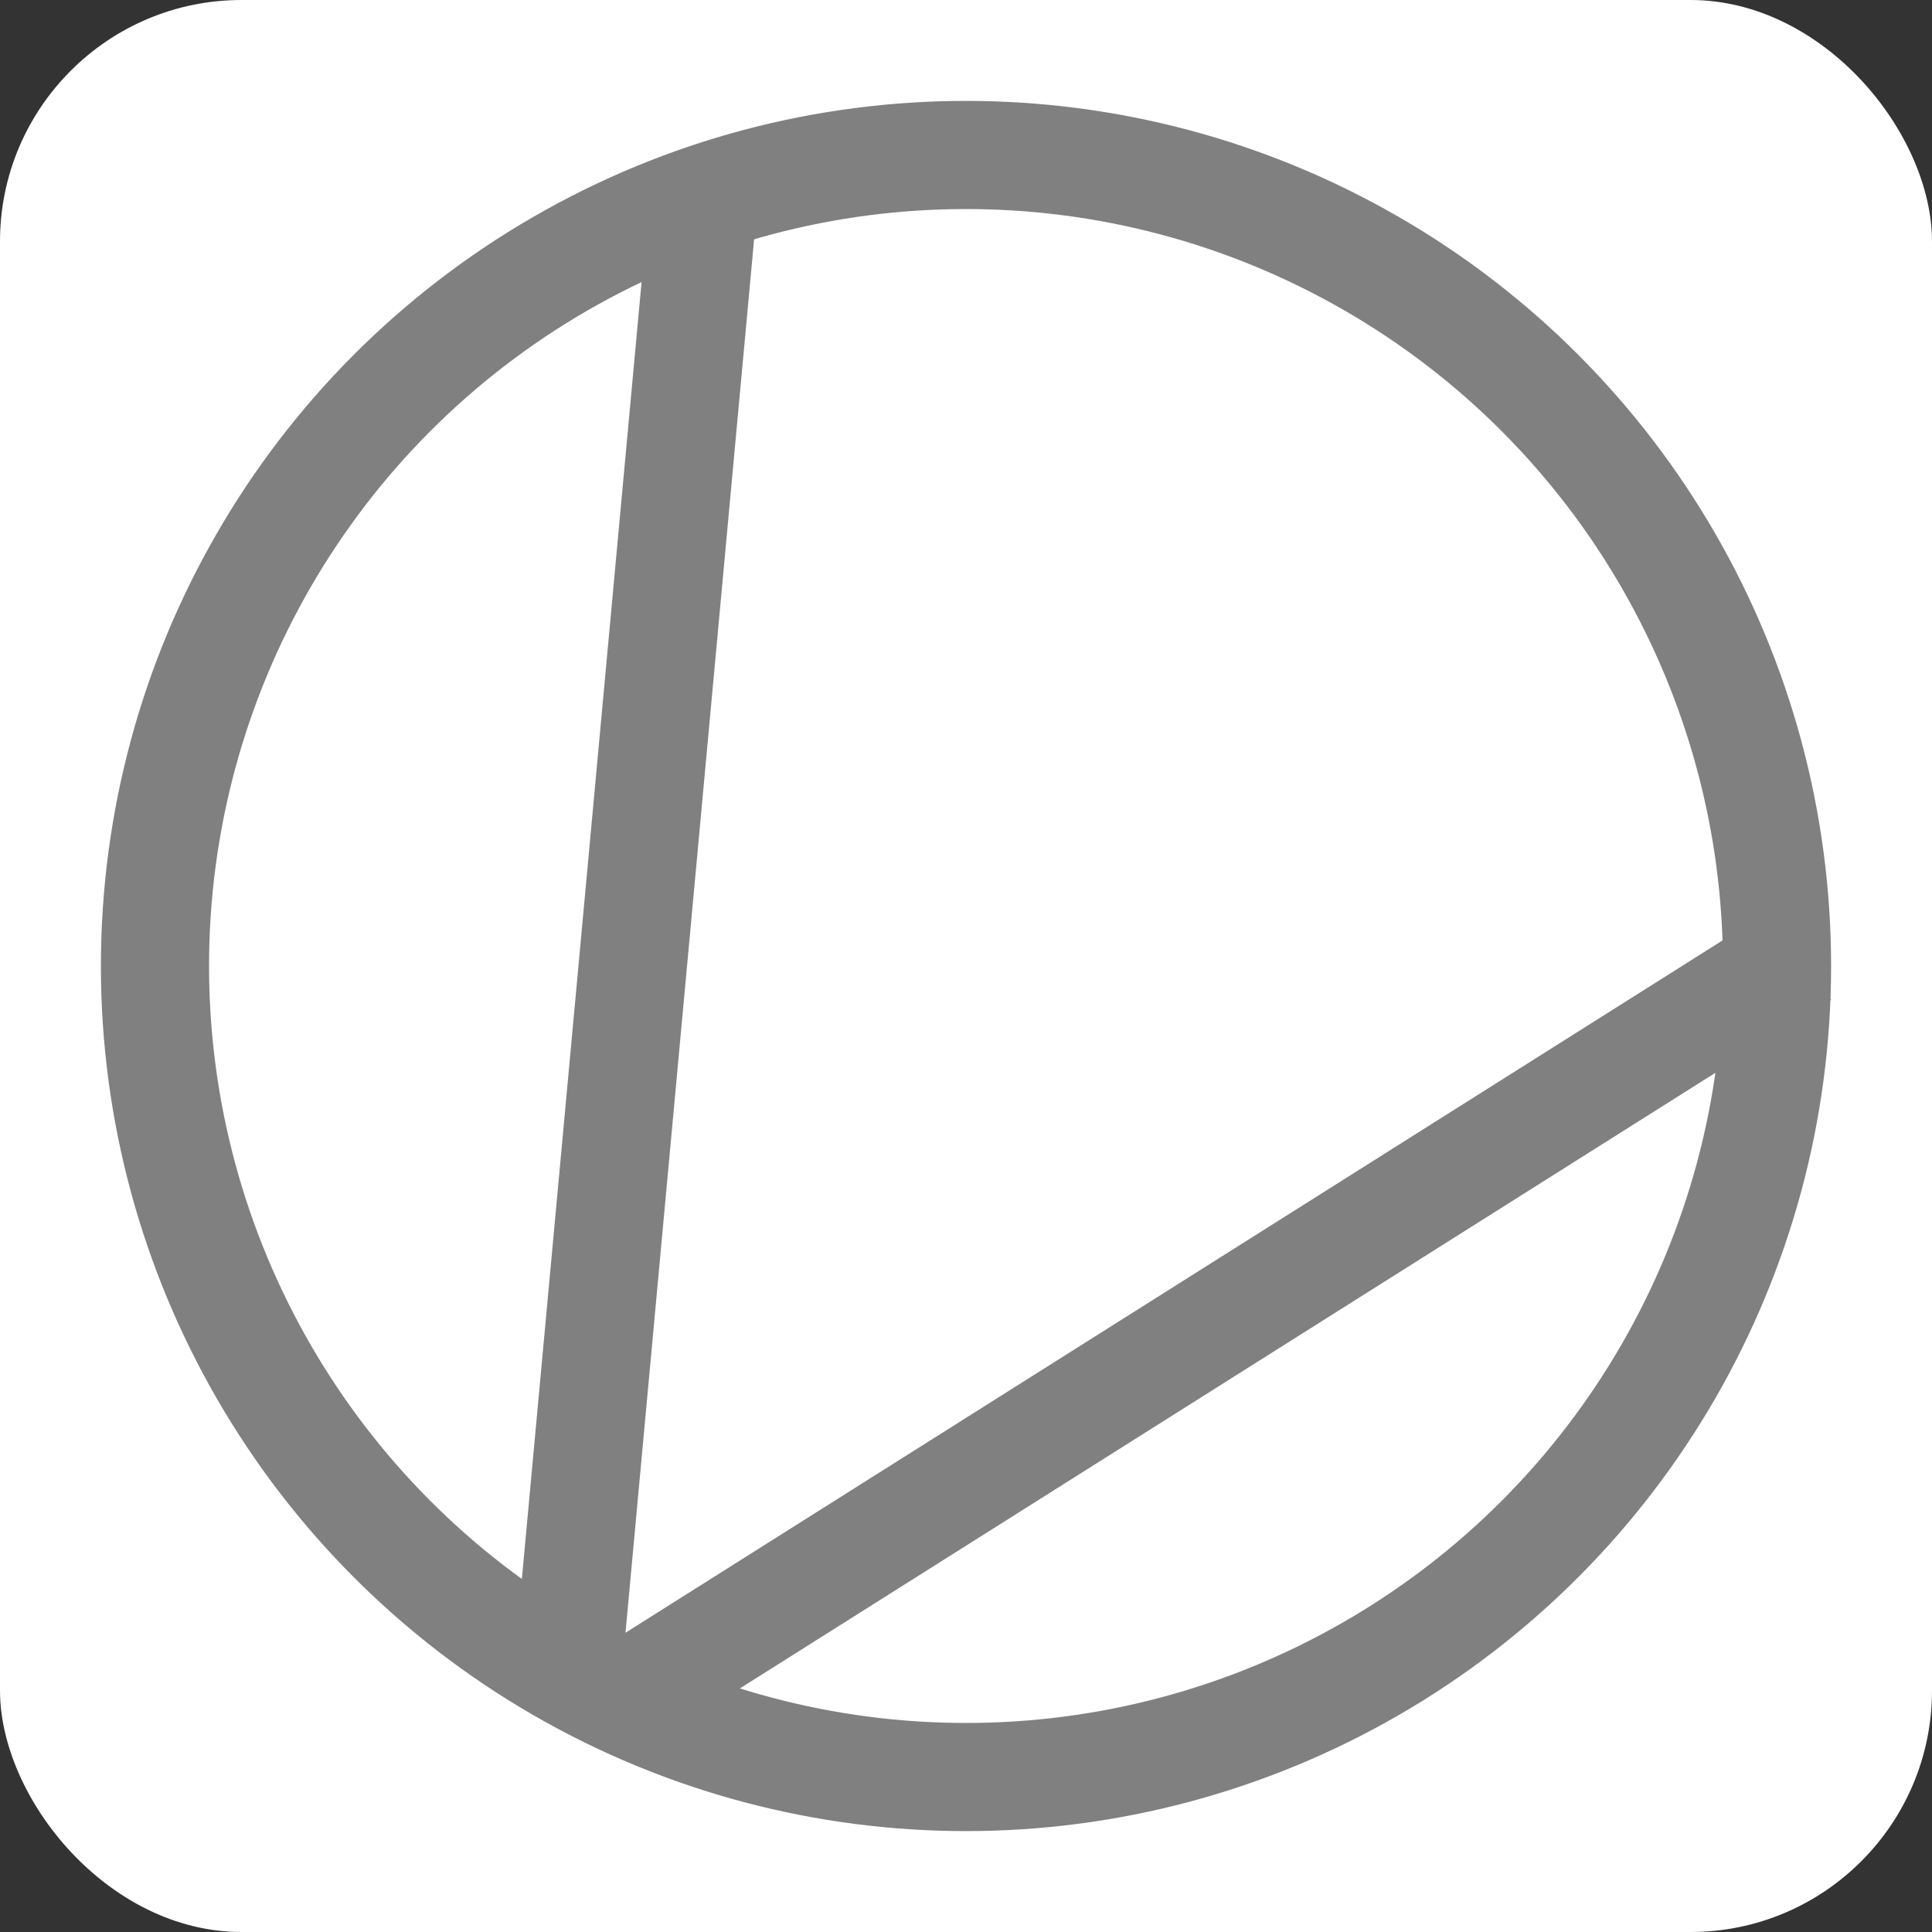 <?xml version="1.0" encoding="UTF-8"?>
<svg width="512" height="512" viewBox="0 0 512 512" xmlns="http://www.w3.org/2000/svg">
  <rect x="0" y="0" width="512" height="512" fill="#333333" stroke="none"/>
  <defs>
    <!-- Define clipping path for rounded corners -->
    <clipPath id="roundedCorners">
      <rect x="0" y="0" width="512" height="512" rx="64" ry="64"/>
    </clipPath>
  </defs>
  
  <!-- White background with rounded corners -->
  <rect x="0" y="0" width="512" height="512" rx="64" ry="64" fill="white"/>
  
  <!-- Icon content clipped to rounded rectangle -->
  <g clip-path="url(#roundedCorners)">
    <g transform="translate(256, 256) scale(3.821, 3.821) translate(-60, -60)" stroke="#808080" stroke-width="7.5" fill="none">
      <circle cx="60" cy="60" r="56.25"/>
      <path d="m32.266 110.055 9.6-104"/>
      <path d="m118.001 59.171-82.4 52"/>
    </g>
  </g>
</svg>